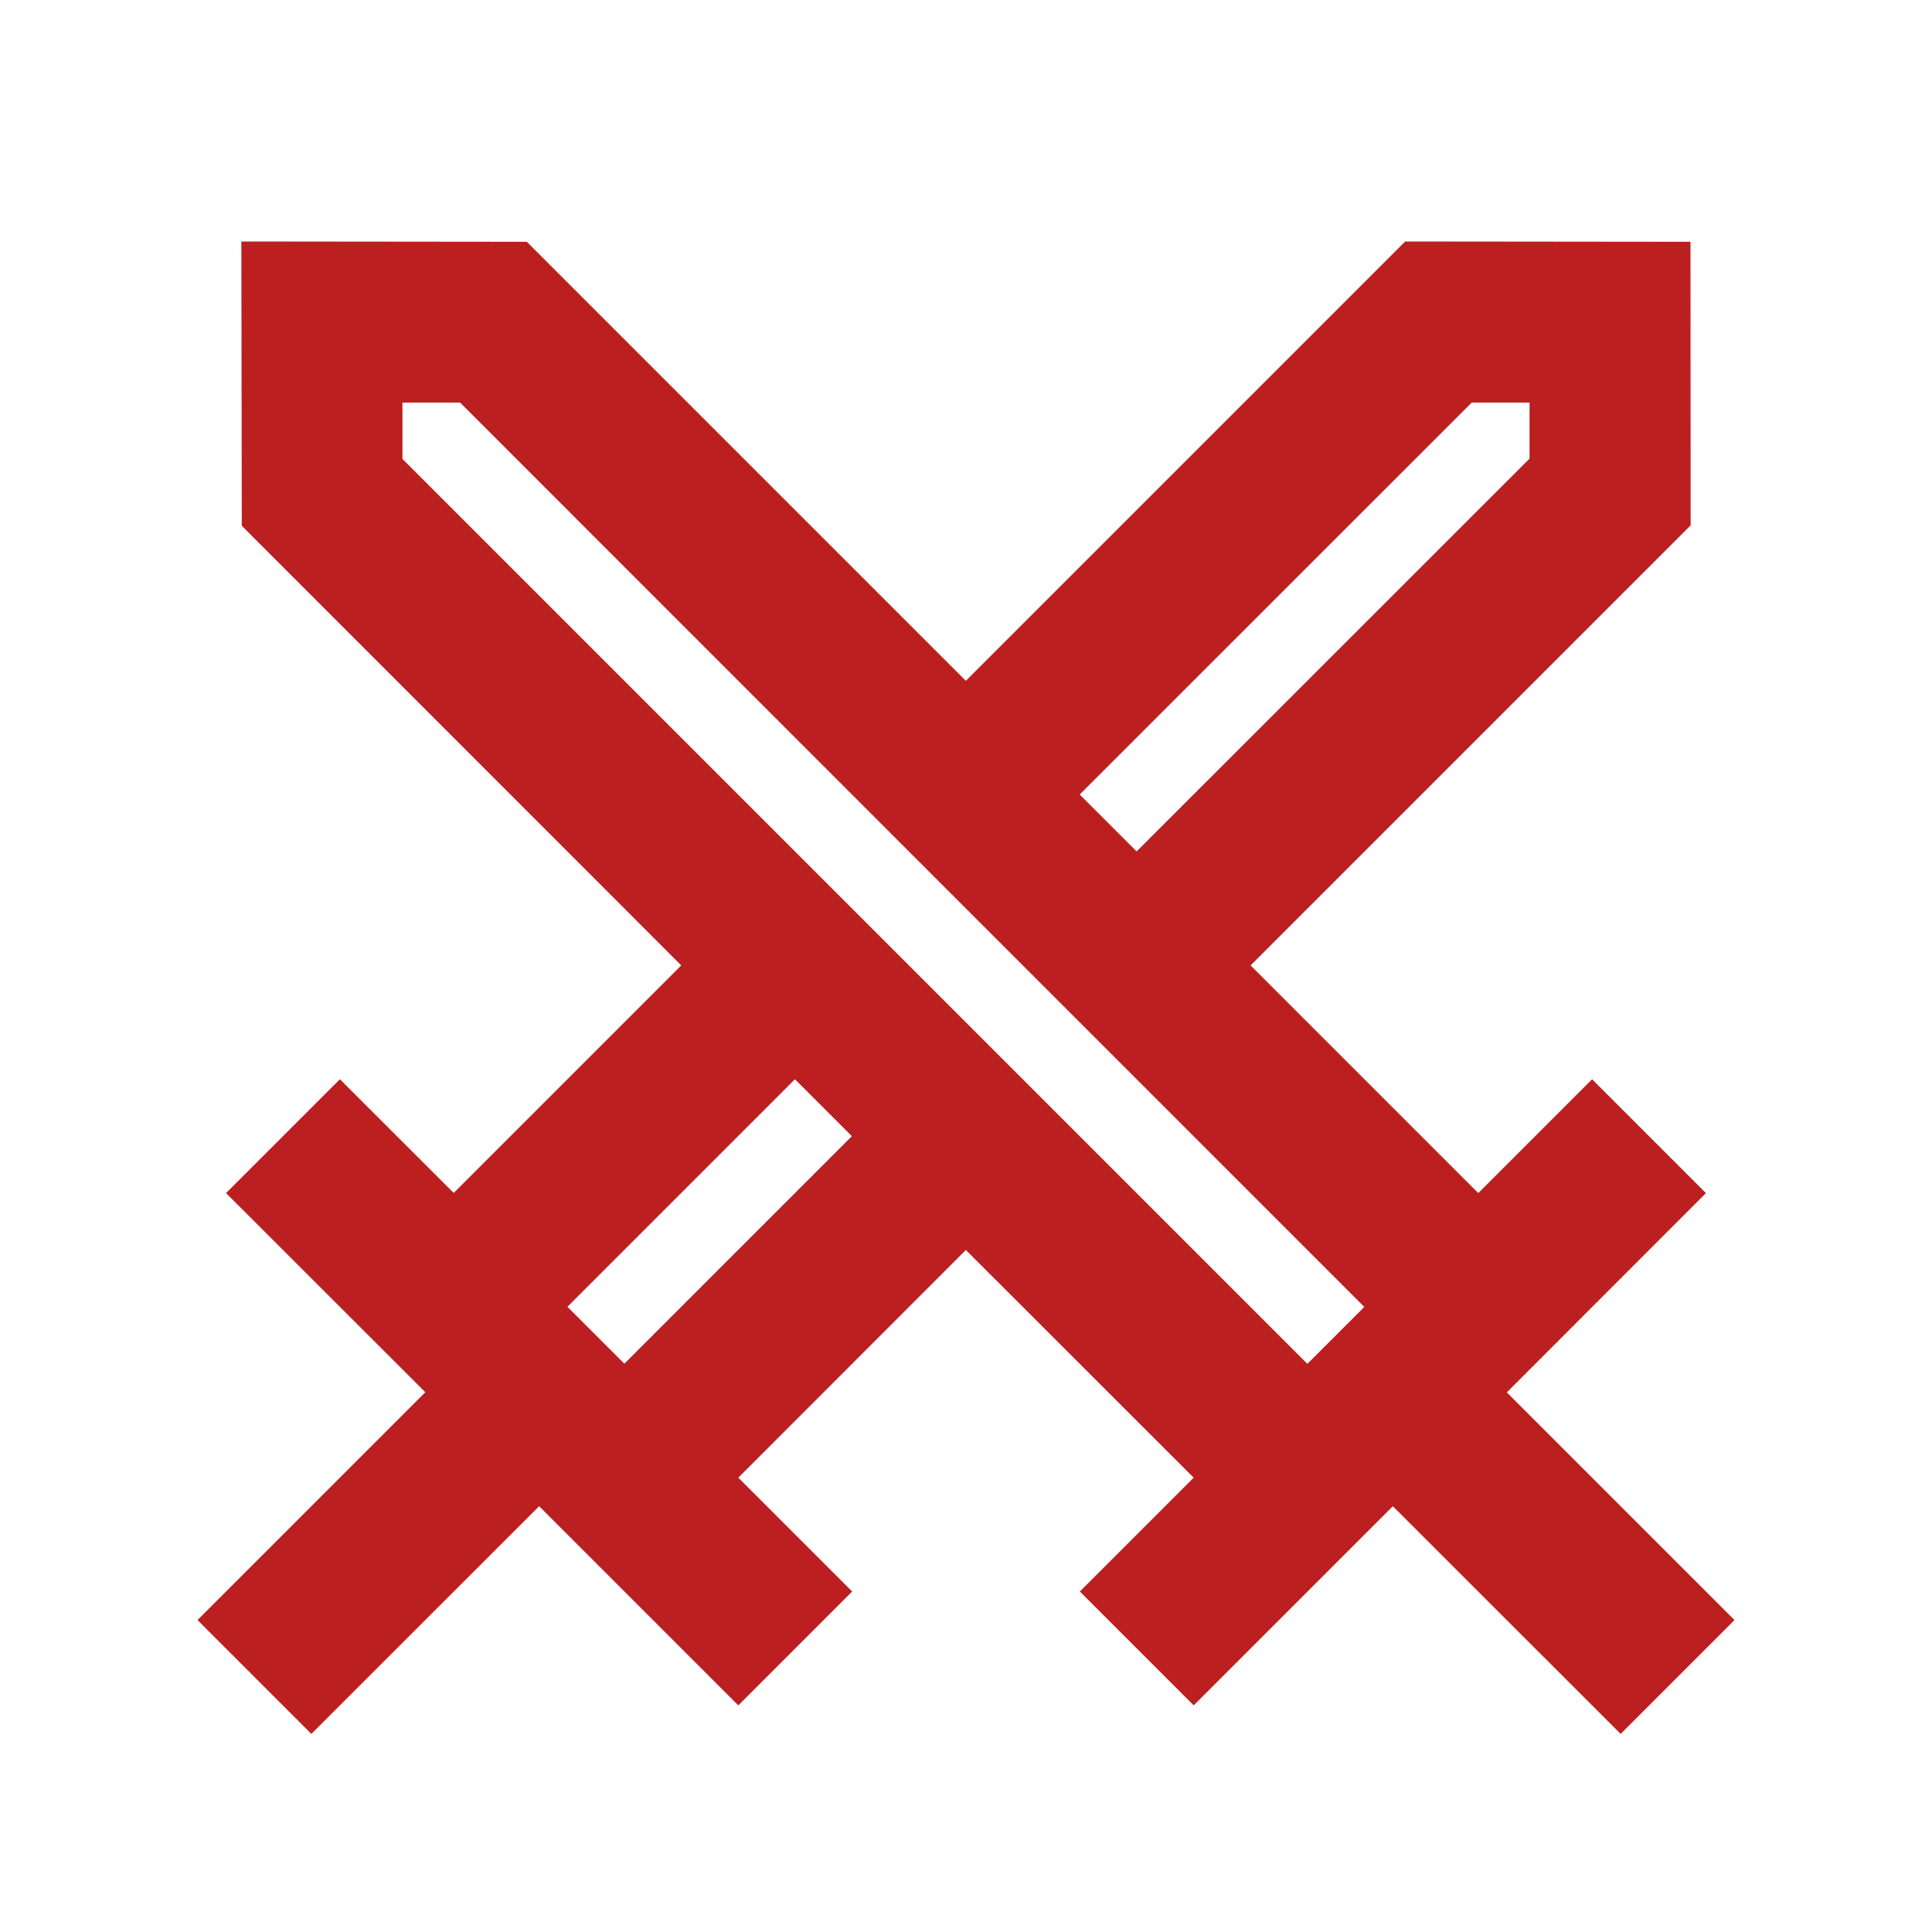 <svg width="13" height="13" viewBox="0 0 13 13" fill="none" xmlns="http://www.w3.org/2000/svg">
<path d="M9.455 1.625L11.375 1.627L11.376 3.535L8.415 6.496L9.947 8.028L10.713 7.262L11.479 8.028L10.139 9.369L11.671 10.901L10.905 11.667L9.372 10.135L8.032 11.475L7.266 10.709L8.032 9.943L6.499 8.411L4.968 9.943L5.734 10.709L4.968 11.475L3.628 10.135L2.095 11.667L1.329 10.901L2.862 9.368L1.521 8.028L2.287 7.262L3.053 8.027L4.584 6.496L1.627 3.538L1.624 1.625L3.545 1.627L6.499 4.581L9.455 1.625ZM5.349 7.262L3.818 8.793L4.201 9.176L5.732 7.645L5.349 7.262ZM10.292 2.709H9.903L7.265 5.346L7.648 5.729L10.292 3.086V2.709ZM2.708 2.709V3.088L8.797 9.177L9.18 8.794L3.096 2.709L2.708 2.709Z" fill="#BC1F1F"/>
</svg>
